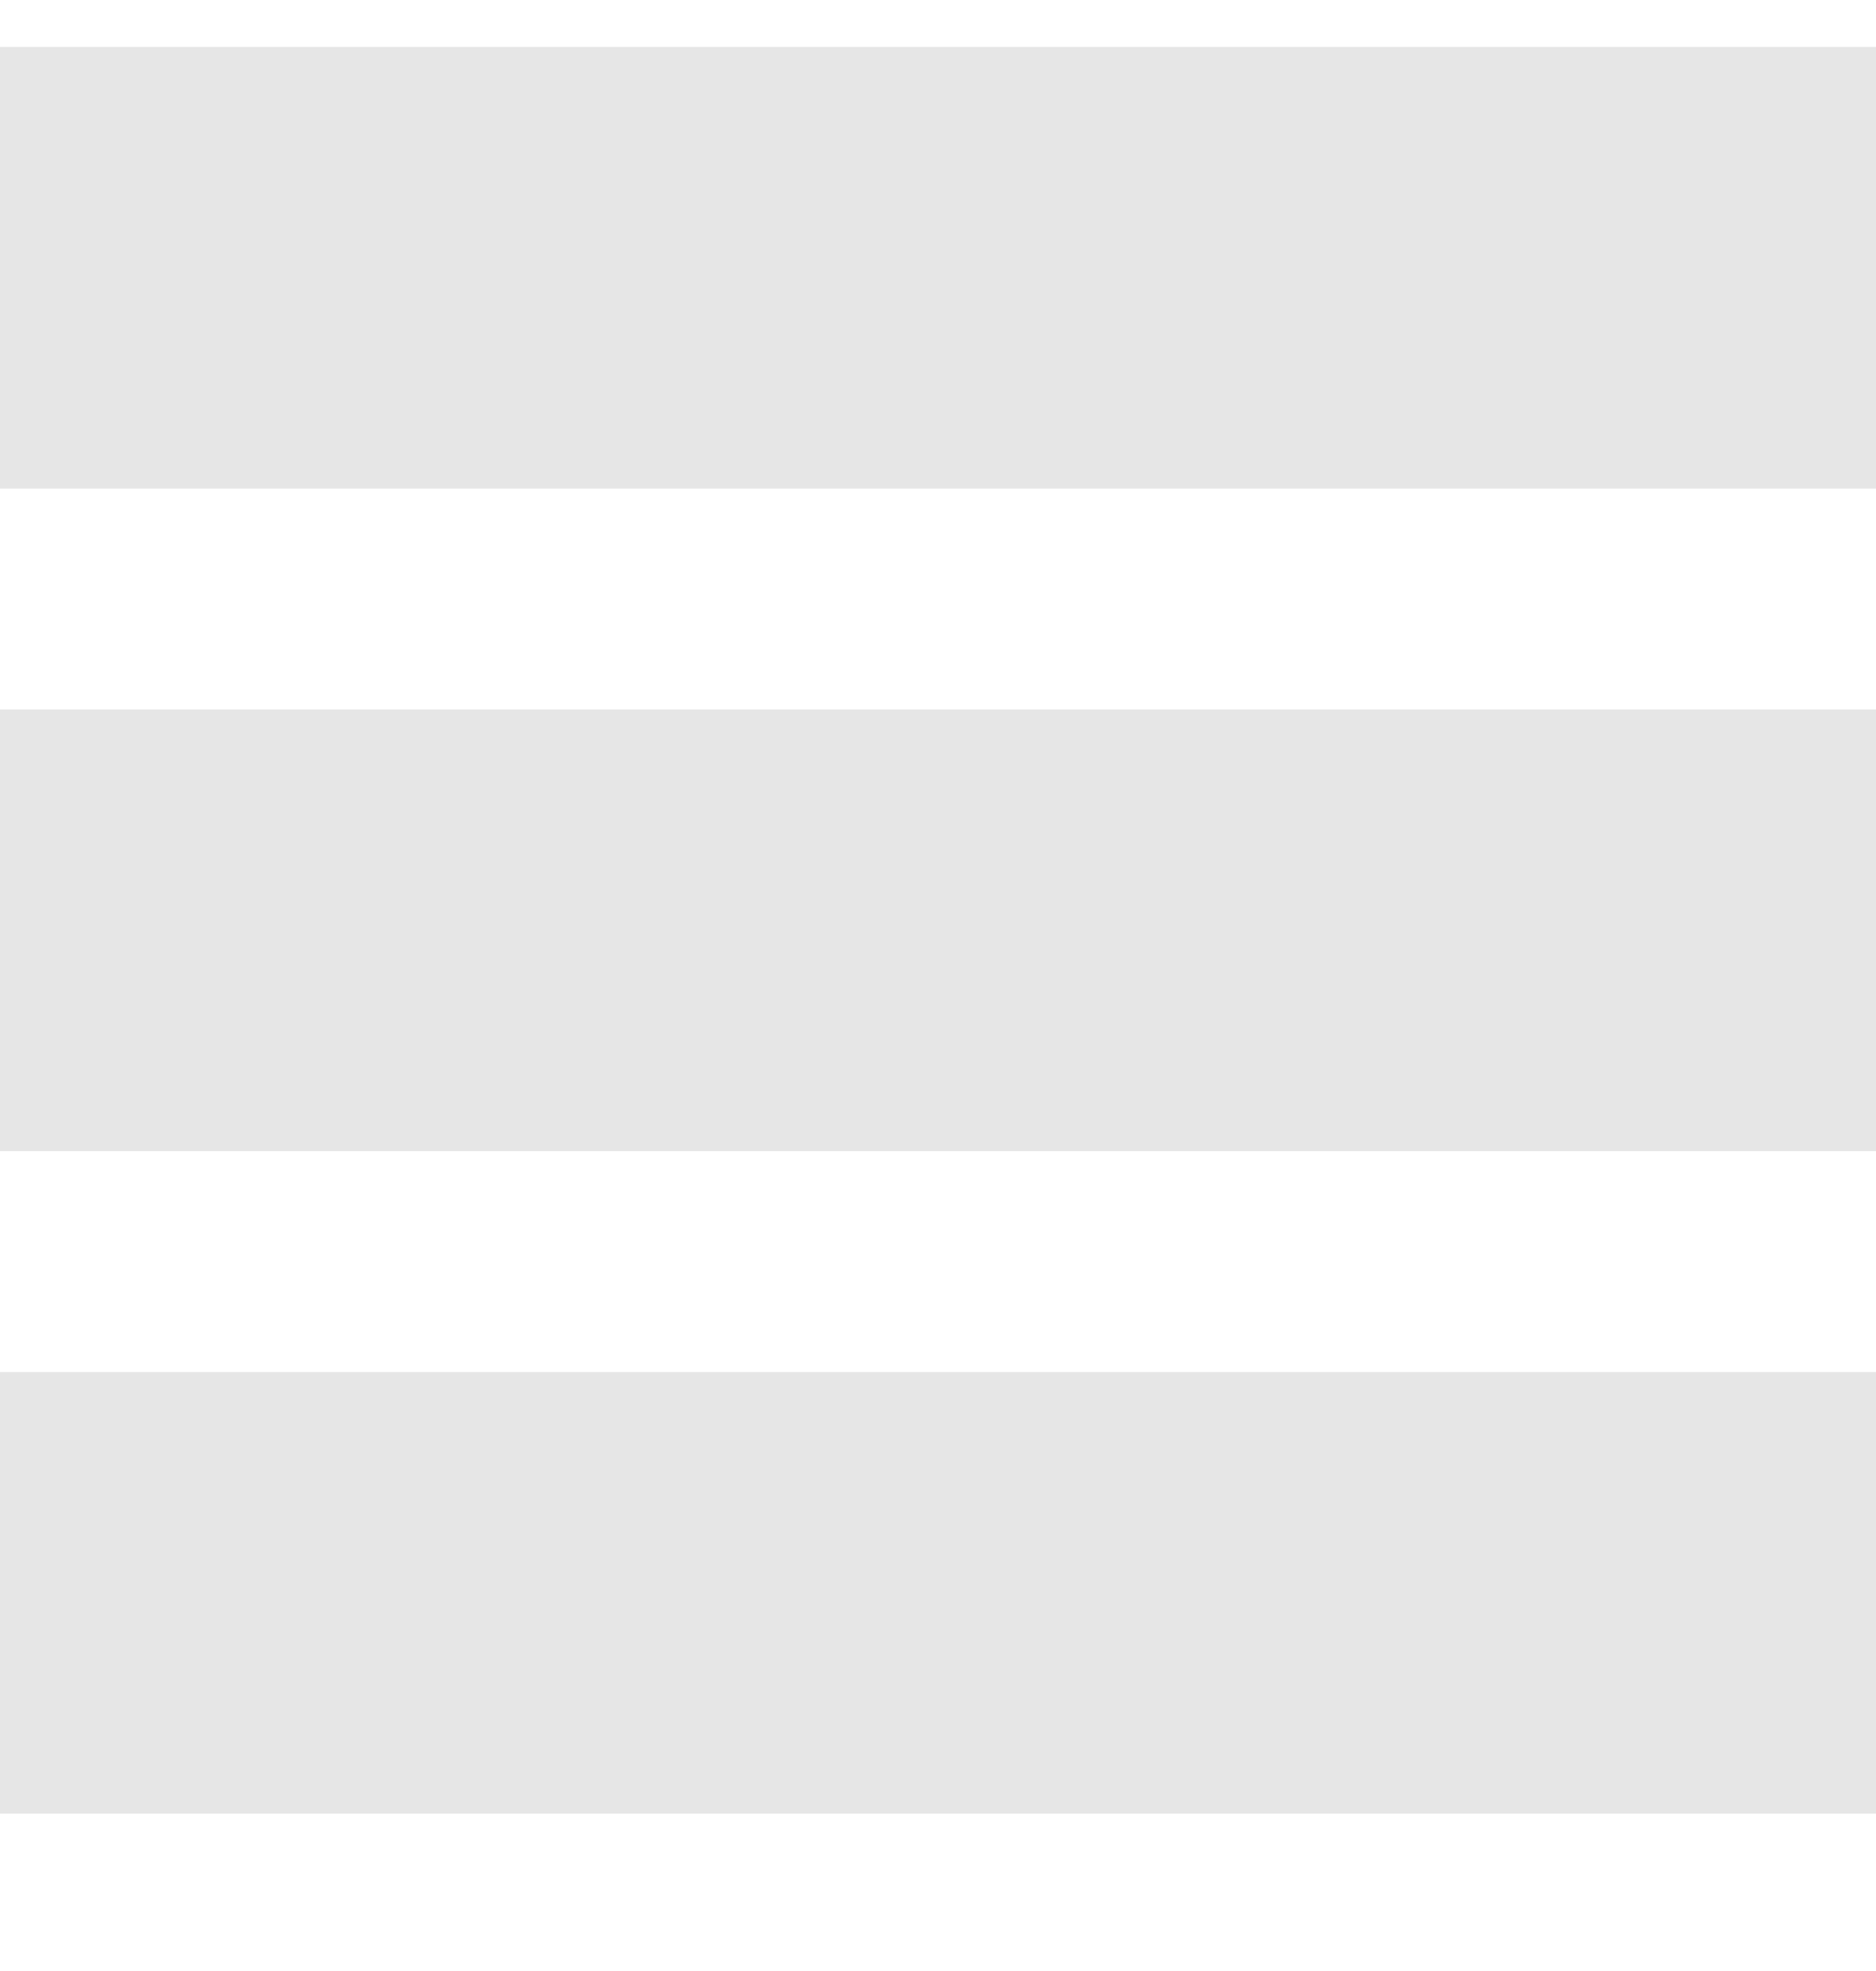 <svg width="20" height="21" viewBox="0 0 20 21" fill="none" xmlns="http://www.w3.org/2000/svg">
<g clip-path="url(#clip0_2735_5252)">
<path d="M0 19.323L-2.05701e-07 14.618L20 14.618L20 19.323L0 19.323ZM20 12.265L20 7.559L-5.14252e-07 7.559L-3.08551e-07 12.265L20 12.265ZM-6.17102e-07 5.206L20 5.206L20 0.5L-8.22803e-07 0.5L-6.17102e-07 5.206Z" fill="#E6E6E6"/>
</g>
<defs>
<clipPath id="clip0_2735_5252">
<rect width="20" height="20" fill="white" transform="translate(0 20.5) rotate(-90)"/>
</clipPath>
</defs>
</svg>
